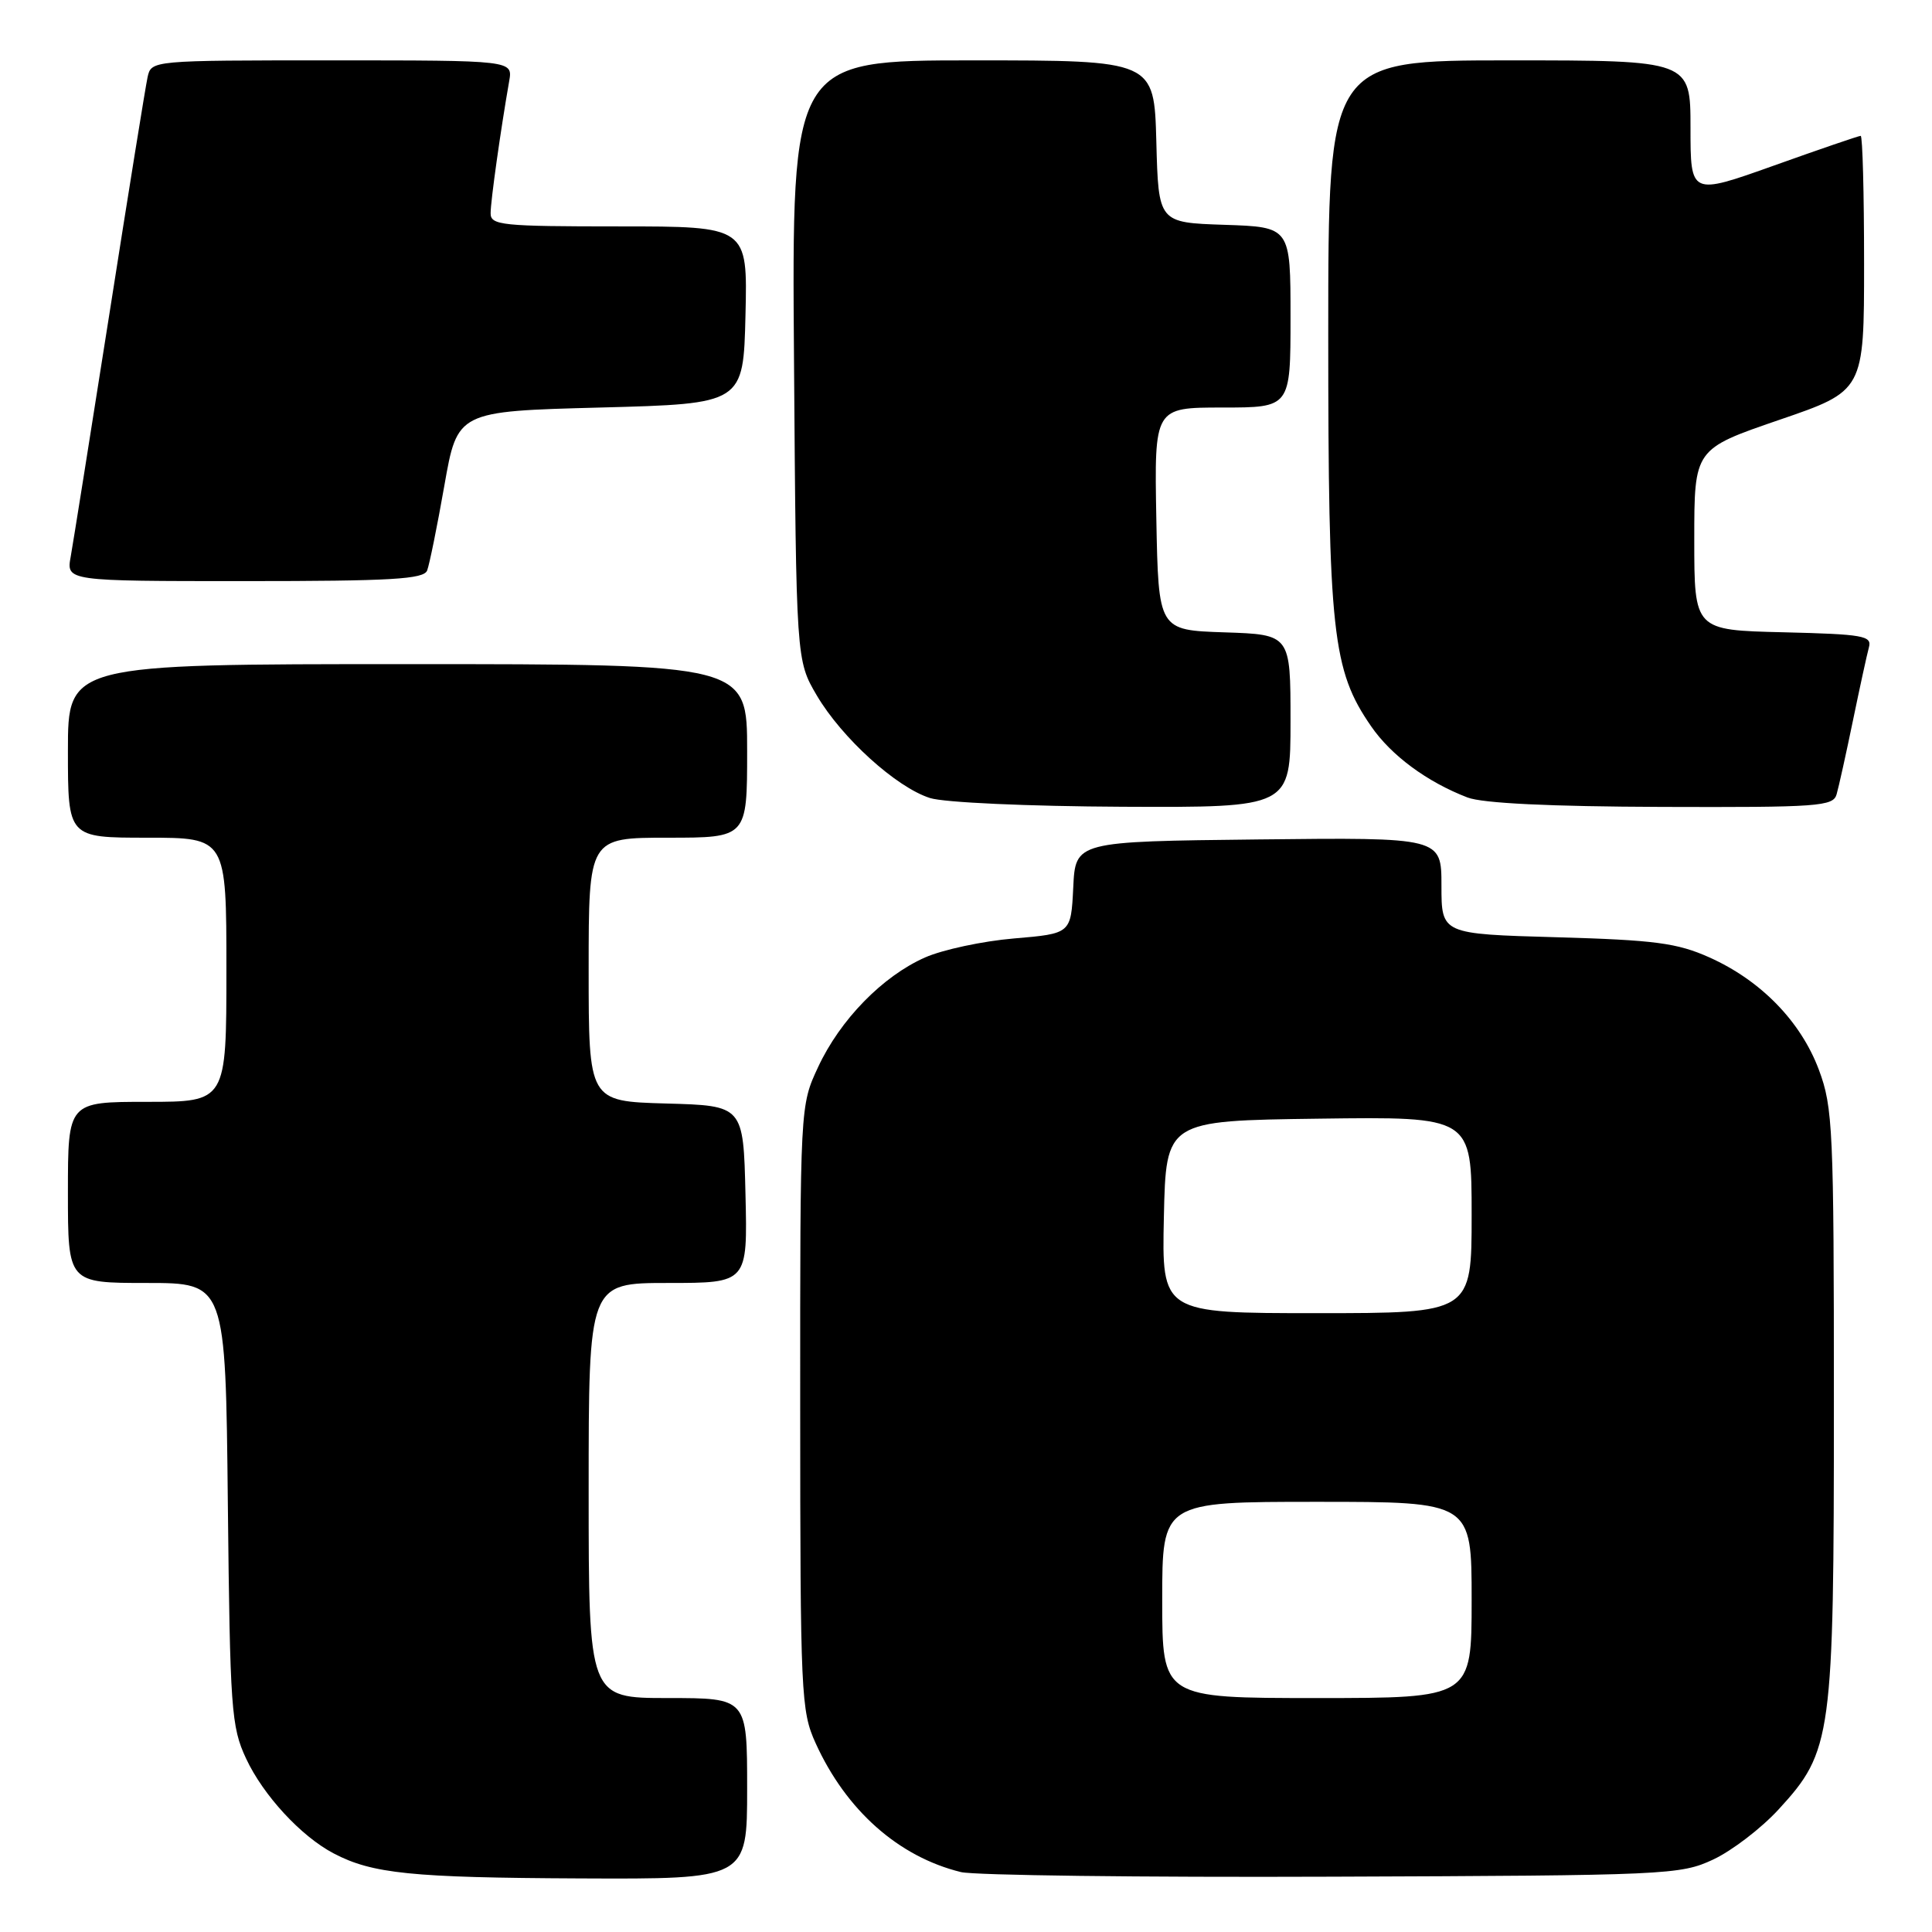 <?xml version="1.0" encoding="UTF-8" standalone="no"?>
<!DOCTYPE svg PUBLIC "-//W3C//DTD SVG 1.1//EN" "http://www.w3.org/Graphics/SVG/1.1/DTD/svg11.dtd" >
<svg xmlns="http://www.w3.org/2000/svg" xmlns:xlink="http://www.w3.org/1999/xlink" version="1.1" viewBox="0 0 256 256">
 <g >
 <path fill="currentColor"
d=" M 99.00 237.00 C 99.00 225.00 99.00 225.00 88.50 225.00 C 78.00 225.00 78.00 225.00 78.00 197.50 C 78.00 170.00 78.00 170.00 88.53 170.00 C 99.06 170.00 99.06 170.00 98.78 158.25 C 98.50 146.50 98.50 146.50 88.25 146.22 C 78.00 145.93 78.00 145.93 78.00 128.47 C 78.00 111.00 78.00 111.00 88.50 111.00 C 99.00 111.00 99.00 111.00 99.00 99.50 C 99.00 88.00 99.00 88.00 54.00 88.00 C 9.00 88.00 9.00 88.00 9.00 99.50 C 9.00 111.00 9.00 111.00 19.50 111.00 C 30.00 111.00 30.00 111.00 30.00 128.50 C 30.00 146.00 30.00 146.00 19.50 146.00 C 9.00 146.00 9.00 146.00 9.00 158.00 C 9.00 170.00 9.00 170.00 19.44 170.00 C 29.89 170.00 29.89 170.00 30.19 199.25 C 30.48 226.48 30.64 228.81 32.60 233.00 C 34.87 237.88 39.90 243.33 44.22 245.59 C 49.33 248.27 54.52 248.80 76.75 248.90 C 99.00 249.00 99.00 249.00 99.00 237.00 Z  M 227.00 246.40 C 229.47 245.25 233.38 242.26 235.68 239.75 C 242.76 232.04 243.00 230.25 243.00 185.86 C 243.00 149.57 242.87 146.73 241.01 141.75 C 238.61 135.34 233.32 129.91 226.50 126.86 C 222.23 124.95 219.29 124.56 206.25 124.19 C 191.00 123.76 191.00 123.76 191.00 117.36 C 191.00 110.96 191.00 110.96 166.75 111.23 C 142.50 111.50 142.50 111.50 142.21 117.61 C 141.91 123.71 141.91 123.71 134.36 124.35 C 130.21 124.70 124.90 125.84 122.57 126.87 C 116.94 129.36 111.32 135.12 108.40 141.40 C 106.02 146.50 106.02 146.50 106.03 186.50 C 106.04 224.54 106.14 226.72 108.07 230.97 C 112.11 239.87 119.05 246.03 127.33 248.06 C 129.07 248.49 151.20 248.77 176.50 248.67 C 220.91 248.51 222.66 248.43 227.00 246.40 Z  M 171.00 95.54 C 171.00 84.08 171.00 84.08 162.25 83.79 C 153.50 83.50 153.50 83.50 153.22 68.75 C 152.95 54.00 152.95 54.00 161.97 54.00 C 171.00 54.00 171.00 54.00 171.00 42.04 C 171.00 30.08 171.00 30.08 162.25 29.79 C 153.50 29.50 153.50 29.50 153.22 18.75 C 152.93 8.00 152.93 8.00 128.92 8.00 C 104.91 8.00 104.91 8.00 105.21 47.75 C 105.50 87.50 105.50 87.50 108.23 92.15 C 111.55 97.78 118.74 104.31 123.22 105.74 C 125.06 106.34 136.23 106.84 148.75 106.90 C 171.00 107.00 171.00 107.00 171.00 95.54 Z  M 243.36 105.25 C 243.64 104.29 244.61 99.90 245.52 95.50 C 246.43 91.10 247.38 86.73 247.64 85.78 C 248.07 84.24 246.91 84.04 236.31 83.78 C 224.50 83.50 224.50 83.50 224.50 71.50 C 224.50 59.50 224.50 59.50 235.75 55.64 C 247.00 51.79 247.00 51.79 247.00 34.89 C 247.00 25.60 246.80 18.00 246.55 18.00 C 246.30 18.00 241.12 19.77 235.05 21.94 C 224.00 25.88 224.00 25.88 224.00 16.94 C 224.00 8.00 224.00 8.00 200.00 8.00 C 176.00 8.00 176.00 8.00 176.00 44.29 C 176.00 83.88 176.54 88.80 181.69 96.25 C 184.35 100.11 189.09 103.61 194.45 105.67 C 196.44 106.44 205.40 106.87 220.18 106.92 C 240.97 106.99 242.91 106.85 243.36 105.25 Z  M 56.60 75.59 C 56.90 74.81 57.93 69.75 58.88 64.34 C 60.61 54.50 60.61 54.50 79.56 54.00 C 98.50 53.50 98.50 53.50 98.78 41.75 C 99.06 30.00 99.06 30.00 82.03 30.00 C 66.47 30.00 65.00 29.85 65.01 28.25 C 65.01 26.63 66.34 17.20 67.47 10.75 C 67.95 8.00 67.95 8.00 43.99 8.00 C 20.04 8.00 20.04 8.00 19.55 10.25 C 19.28 11.49 17.01 25.55 14.51 41.50 C 12.00 57.45 9.69 71.96 9.37 73.75 C 8.78 77.00 8.78 77.00 32.42 77.00 C 51.84 77.00 56.16 76.75 56.60 75.59 Z  M 154.00 212.00 C 154.00 199.00 154.00 199.00 174.50 199.00 C 195.00 199.00 195.00 199.00 195.00 212.00 C 195.00 225.00 195.00 225.00 174.50 225.00 C 154.00 225.00 154.00 225.00 154.00 212.00 Z  M 154.22 161.25 C 154.50 148.50 154.50 148.50 174.75 148.23 C 195.00 147.96 195.00 147.96 195.00 160.98 C 195.00 174.00 195.00 174.00 174.47 174.00 C 153.94 174.00 153.94 174.00 154.22 161.25 Z "/>
</g>
</svg>